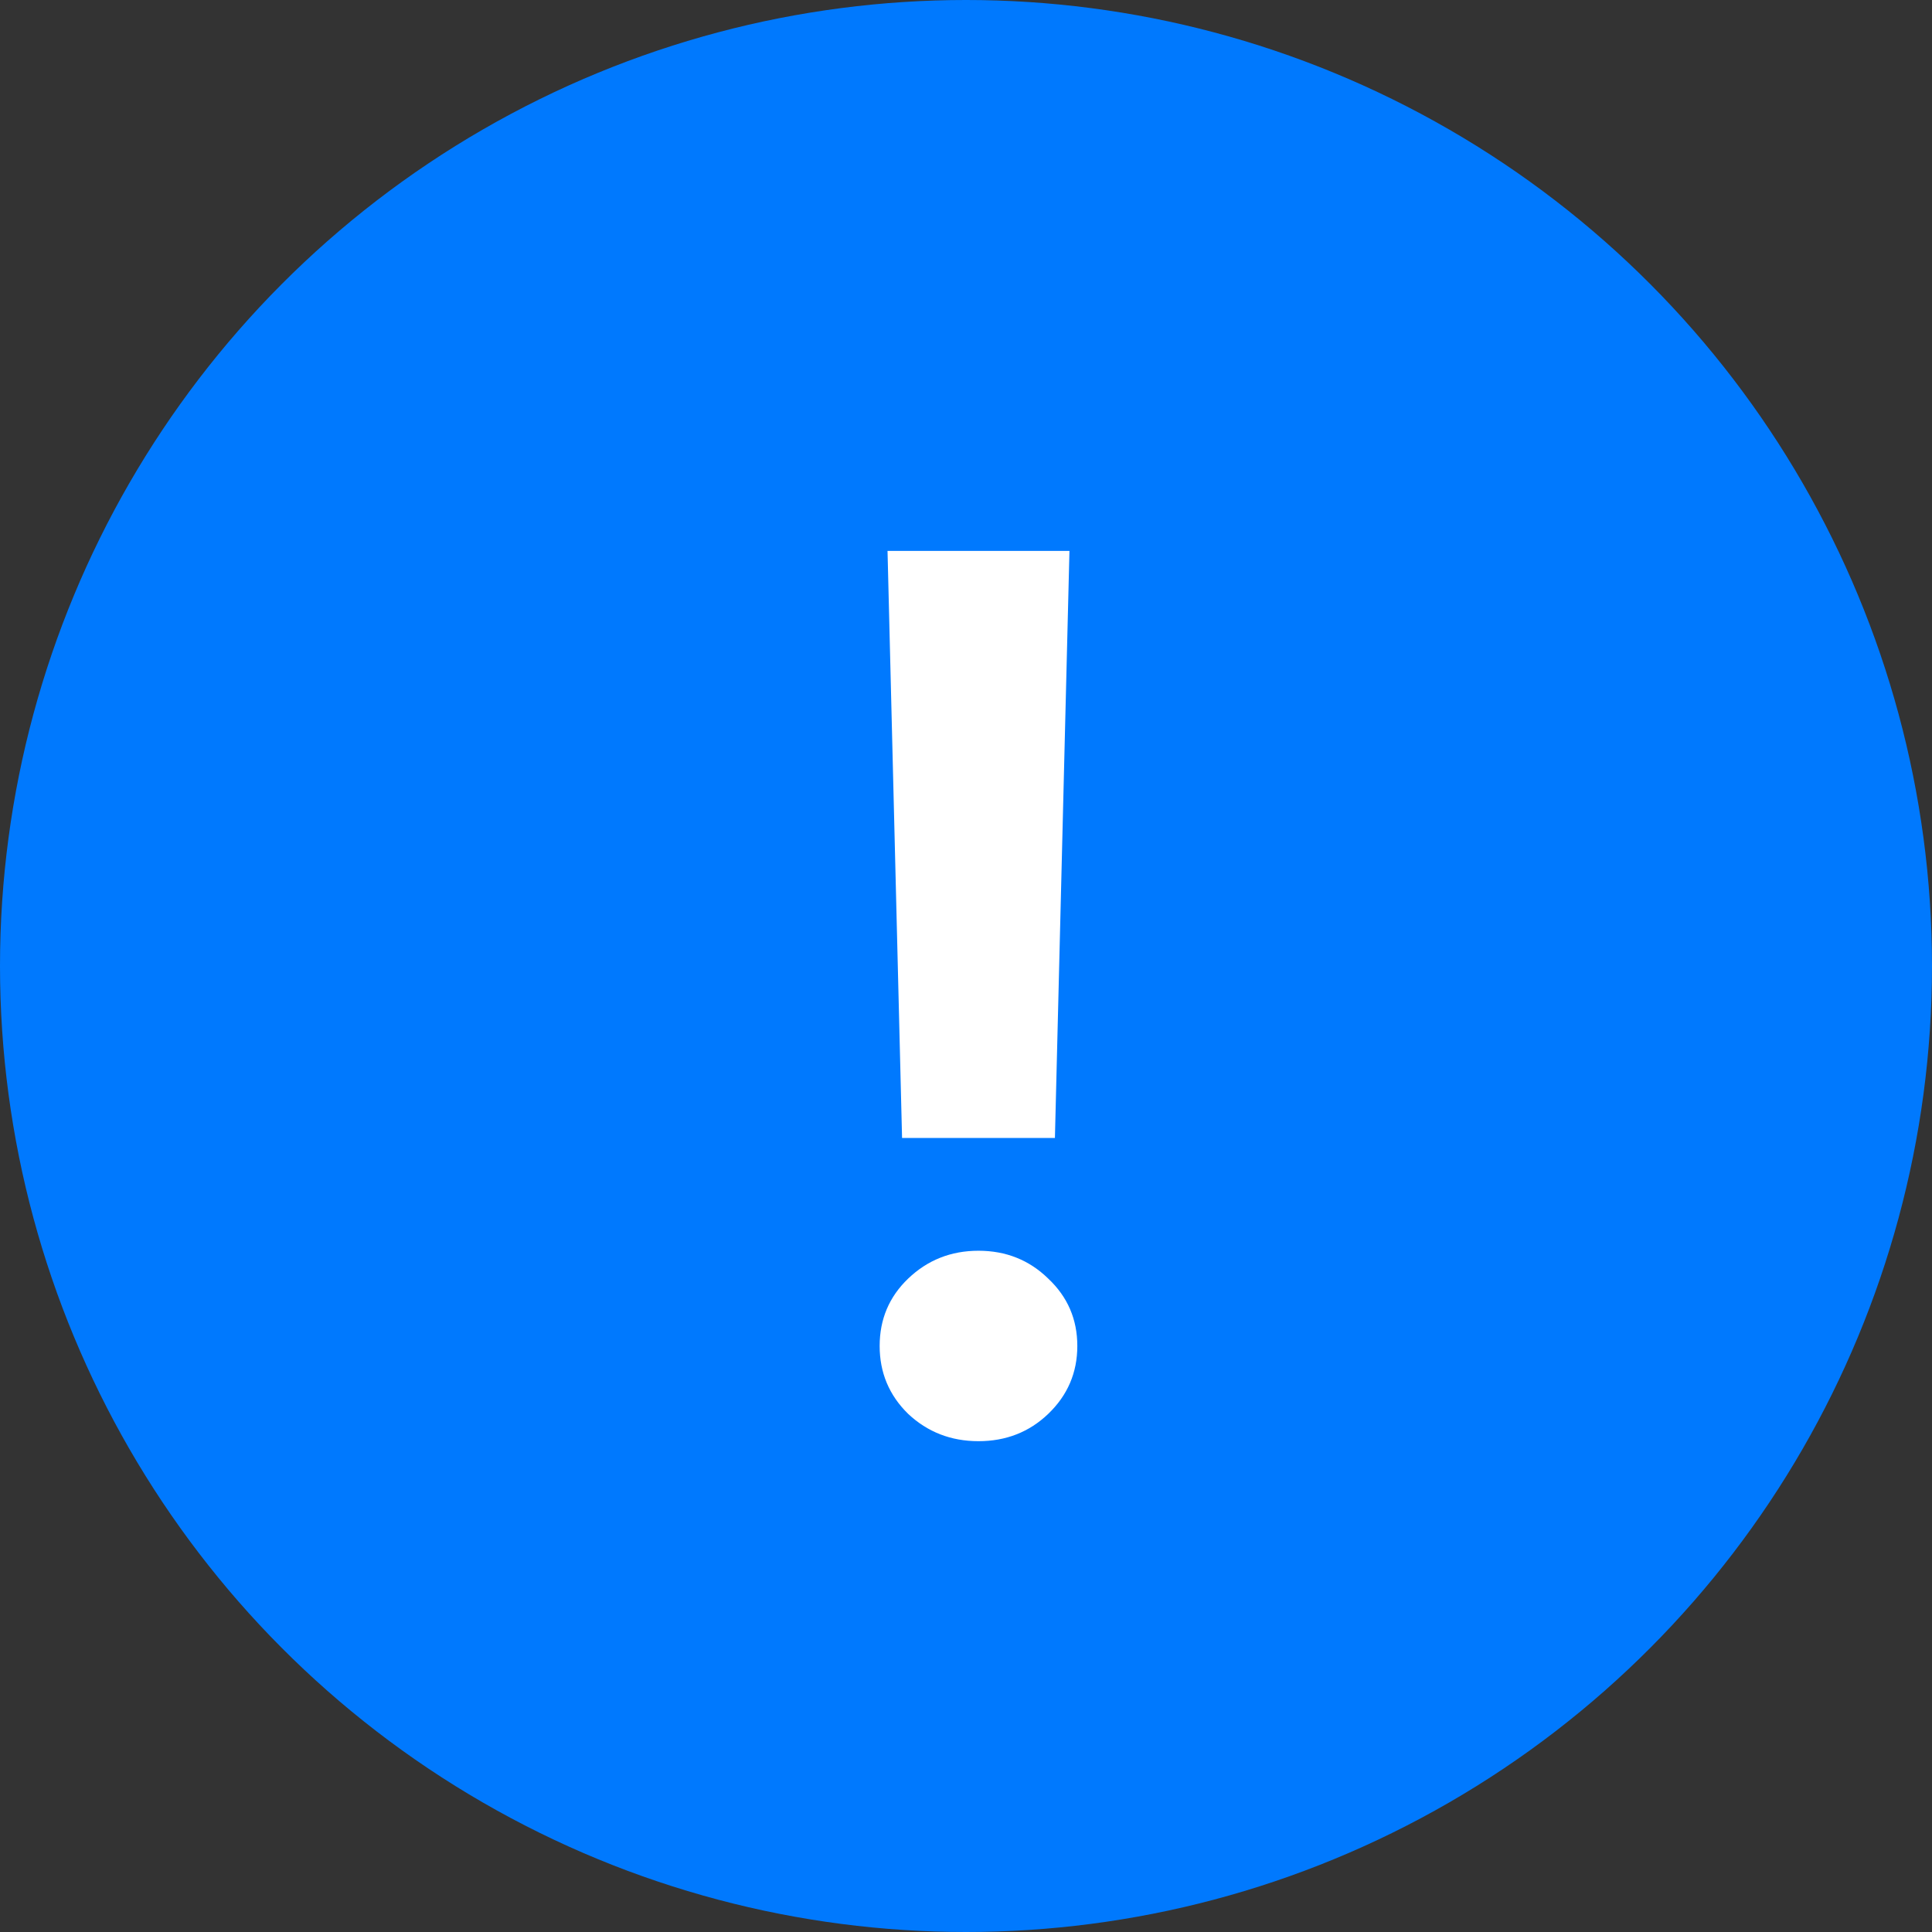 <svg width="42" height="42" viewBox="0 0 42 42" fill="none" xmlns="http://www.w3.org/2000/svg">
<rect x="0" y="0" width="42" height="42" fill="#333333" stroke="none"/>
<circle cx="21" cy="21" r="21" fill="#0079FE"/>
<path d="M19.294 11.976H23.249L22.933 24.738H19.61L19.294 11.976ZM22.788 30.736C22.375 31.132 21.869 31.33 21.271 31.33C20.674 31.33 20.164 31.132 19.742 30.736C19.329 30.332 19.123 29.84 19.123 29.26C19.123 28.68 19.329 28.192 19.742 27.796C20.164 27.392 20.674 27.19 21.271 27.19C21.869 27.19 22.375 27.392 22.788 27.796C23.209 28.192 23.42 28.68 23.42 29.26C23.42 29.84 23.209 30.332 22.788 30.736Z" fill="white"/>
</svg>
